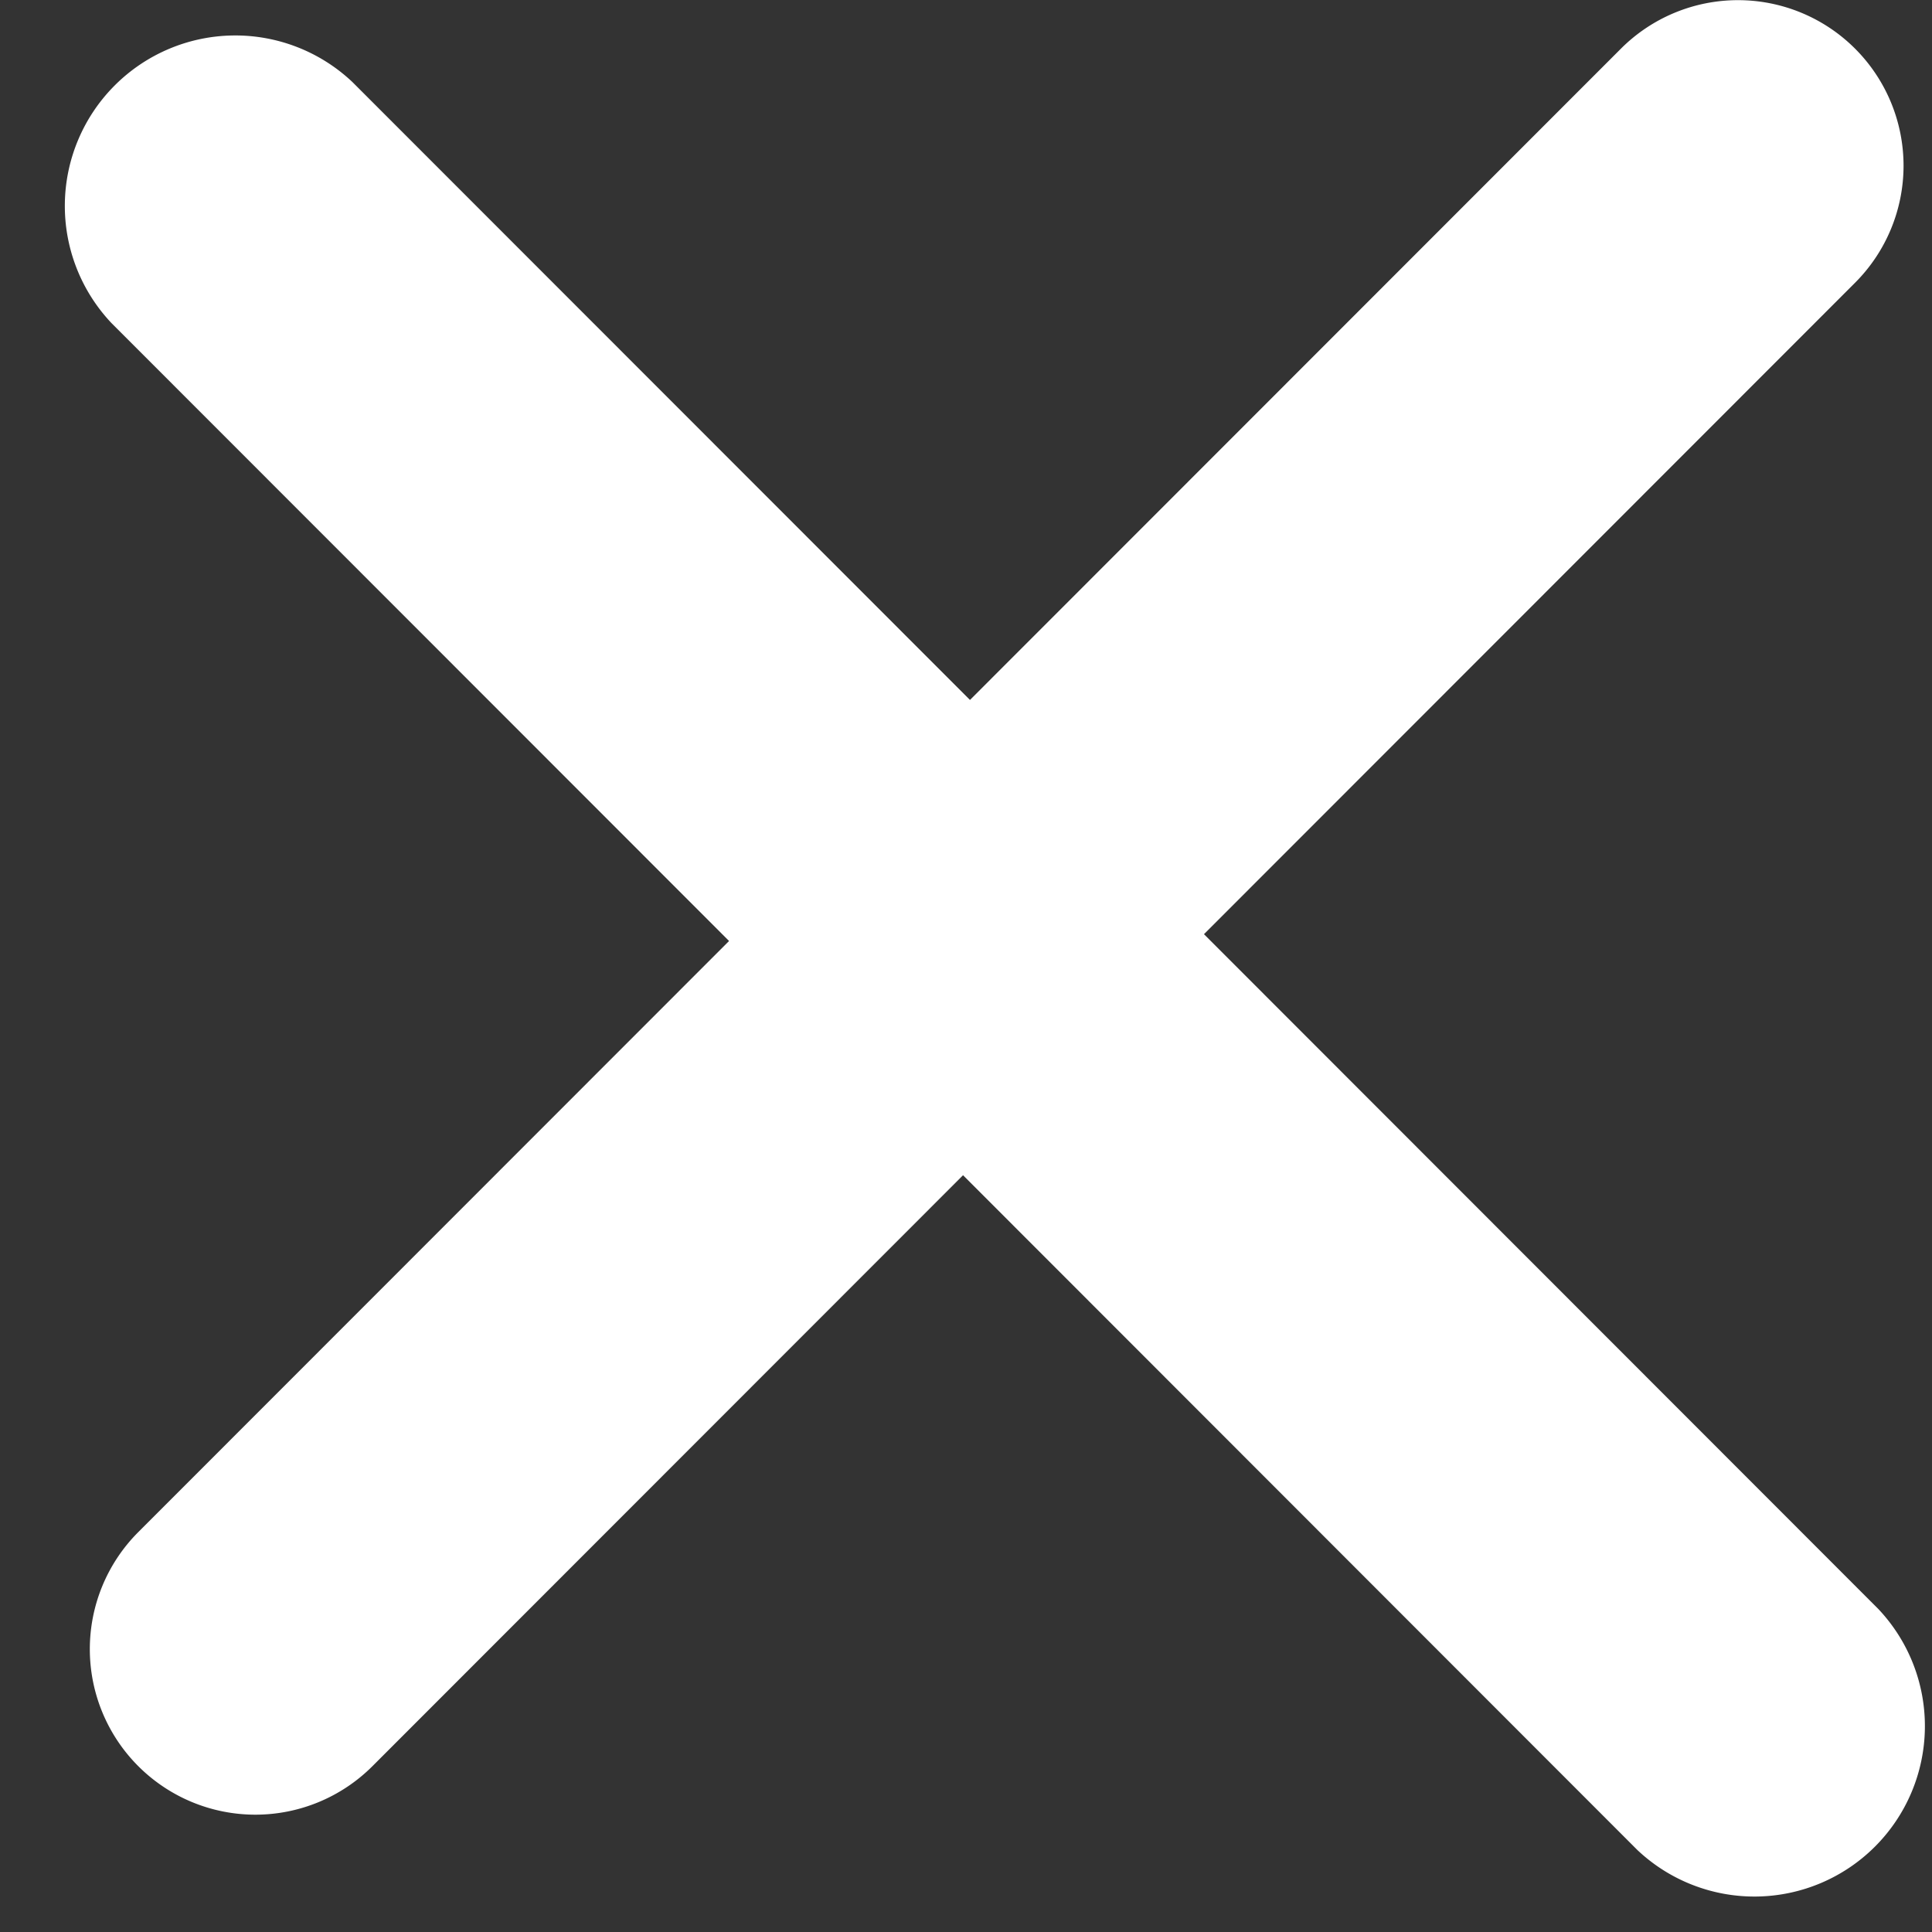 <svg xmlns="http://www.w3.org/2000/svg" width="17" height="17" viewBox="0 0 17 17"><rect x="0" y="0" width="17" height="17" fill="#333333" stroke="none"/><g><g><path fill="#fff" d="M3.101.722l5.434 5.437L14.263.428a1.456 1.456 0 1 1 2.06 2.06L10.594 8.22l5.933 5.937a1.5 1.5 0 0 1-2.12 2.121l-5.933-5.937-5.197 5.2a1.456 1.456 0 1 1-2.06-2.06L6.415 8.28.981 2.843A1.5 1.5 0 0 1 3.101.722z"/></g></g></svg>